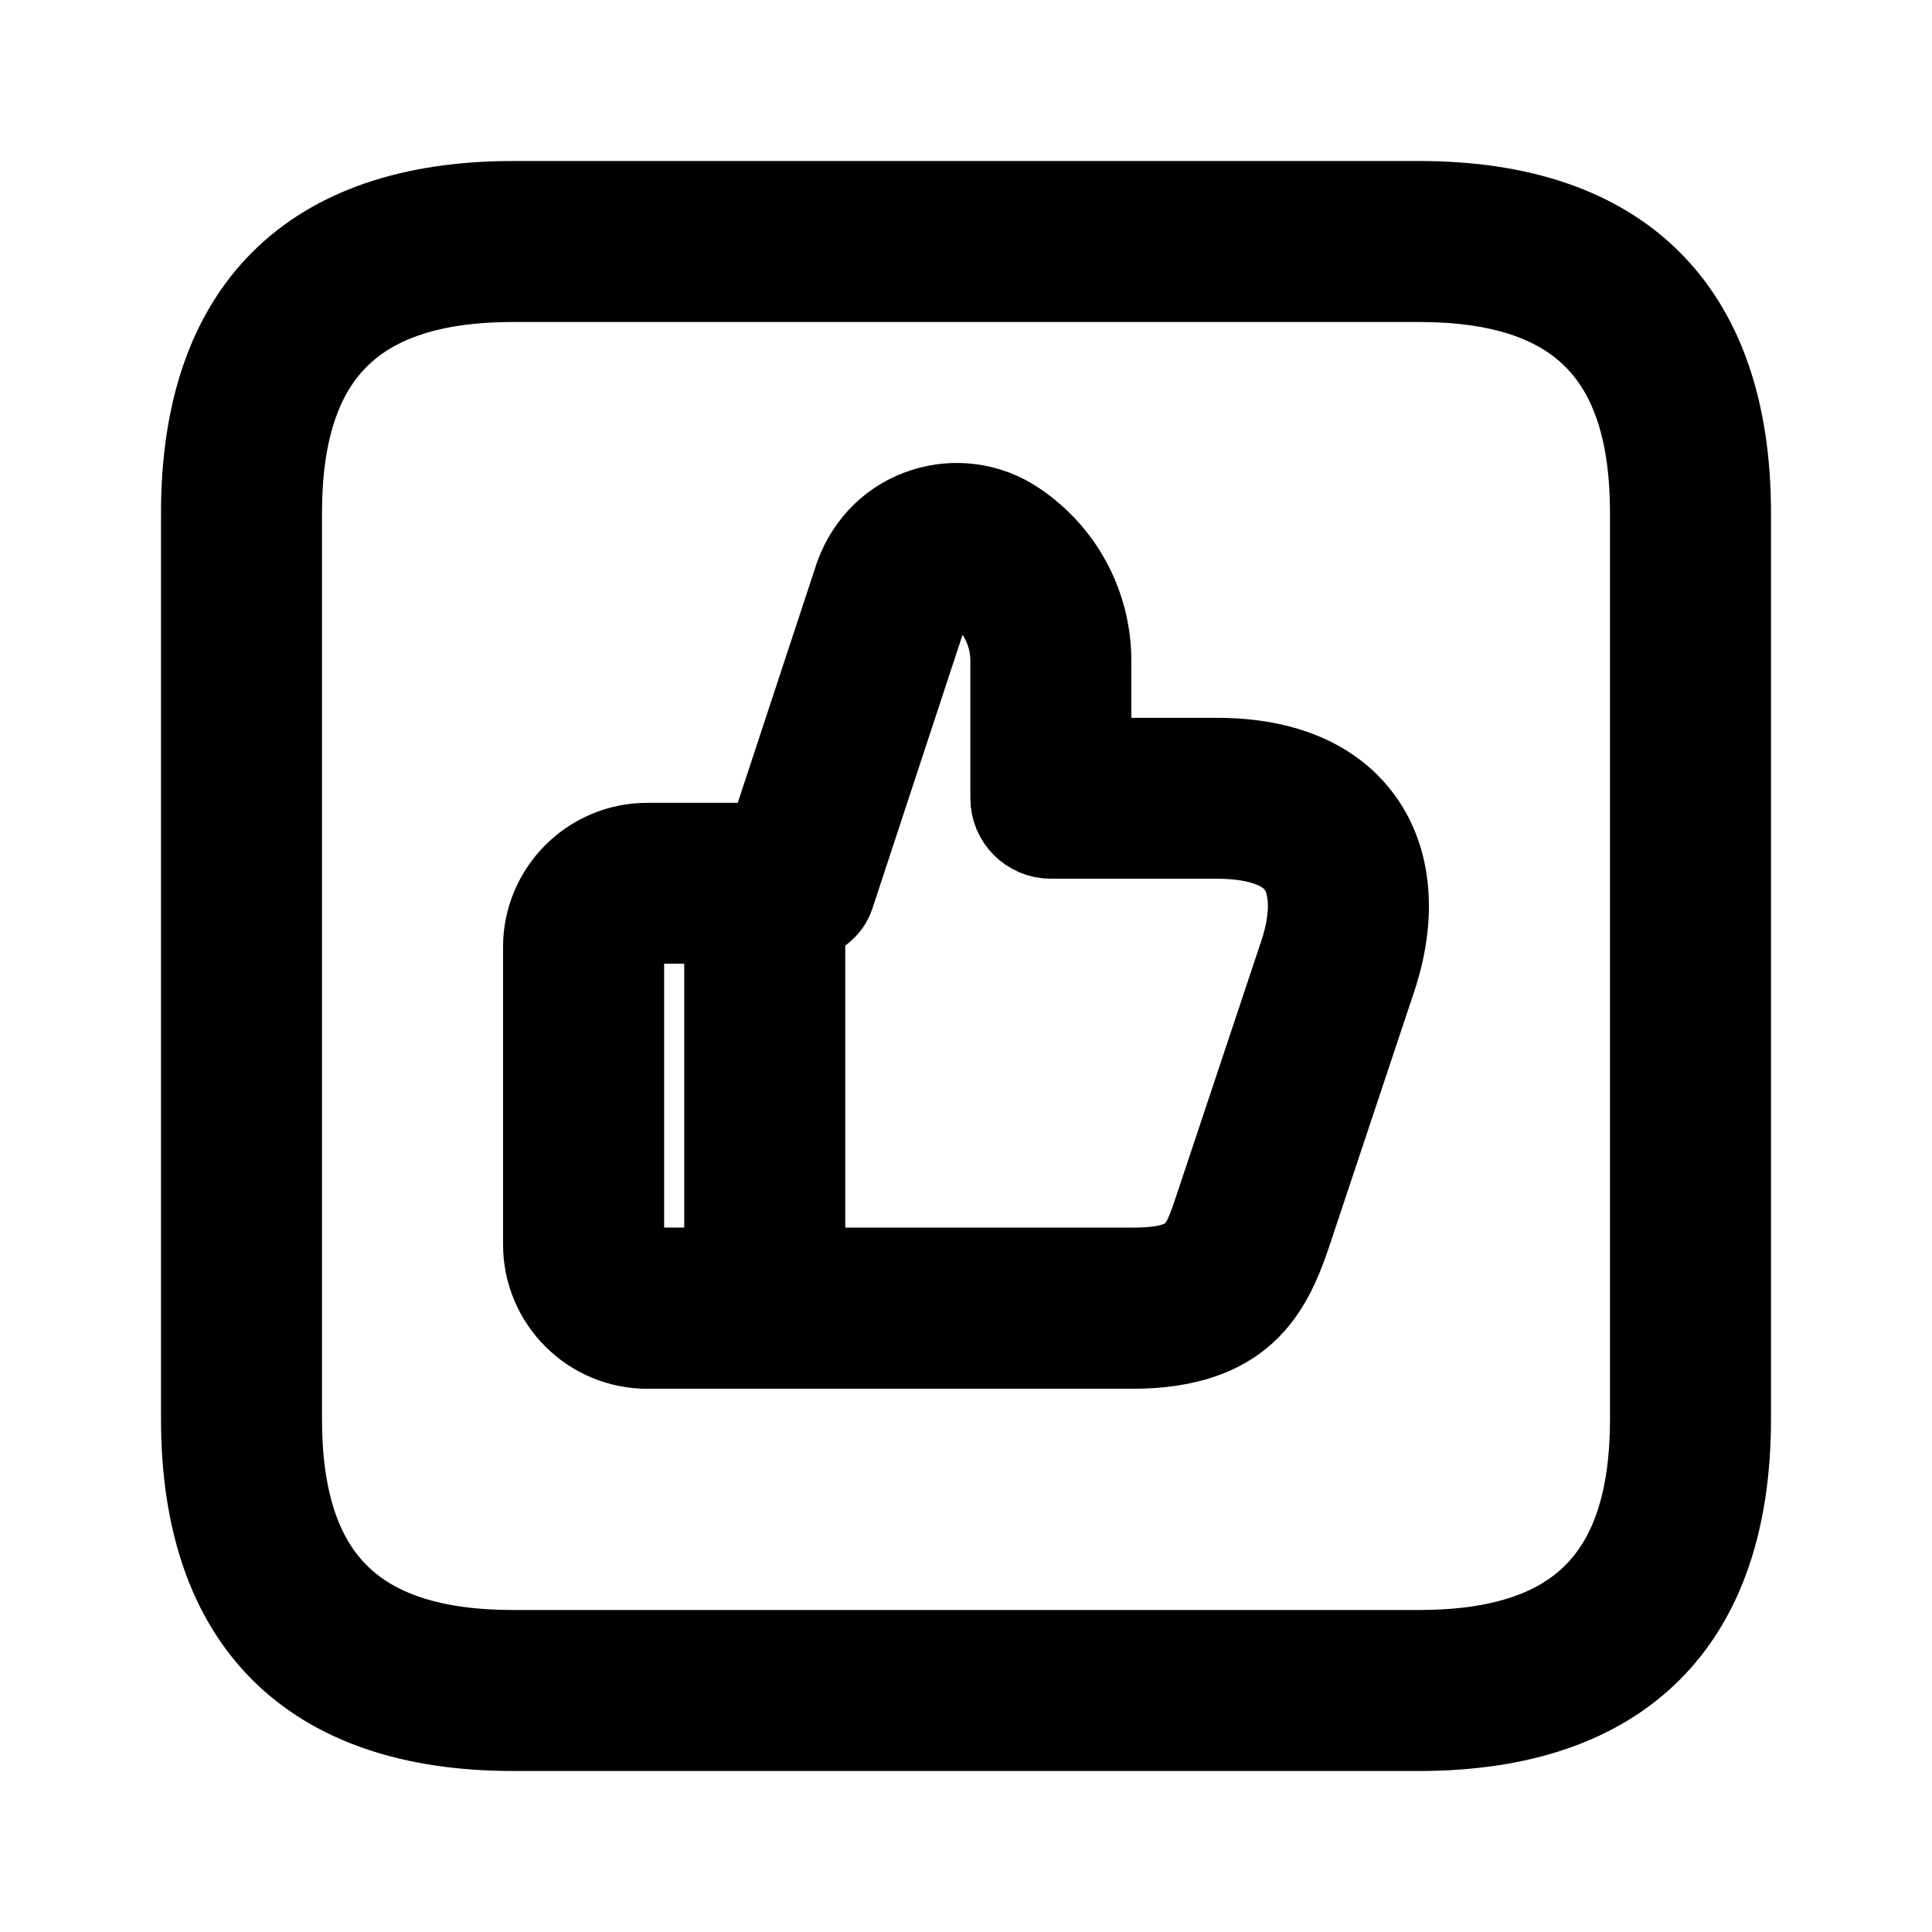 <svg viewBox="0 0 24 24" fill="currentColor" stroke="currentColor" xmlns="http://www.w3.org/2000/svg">
<path d="M17.625 2.5H6.375C3.84 2.5 2.5 3.84 2.5 6.375V17.625C2.5 20.16 3.84 21.5 6.375 21.5H17.625C20.16 21.5 21.5 20.16 21.5 17.625V6.375C21.5 3.84 20.16 2.5 17.625 2.5ZM20.5 17.625C20.5 19.586 19.587 20.5 17.625 20.5H6.375C4.413 20.5 3.5 19.586 3.5 17.625V6.375C3.5 4.414 4.413 3.5 6.375 3.5H17.625C19.587 3.5 20.5 4.414 20.5 6.375V17.625ZM15.115 9.417H13.554V8.209C13.554 7.511 13.207 6.863 12.626 6.476C12.283 6.247 11.862 6.191 11.473 6.316C11.082 6.442 10.776 6.735 10.625 7.139L9.526 10.473H8.041C7.328 10.473 6.749 11.053 6.749 11.765V15.46C6.749 16.172 7.328 16.752 8.041 16.752H14.06C15.445 16.752 15.795 16.048 16.037 15.328L17.093 12.161C17.35 11.388 17.291 10.683 16.927 10.179C16.677 9.83 16.16 9.417 15.115 9.417ZM7.75 15.458V11.763C7.75 11.602 7.881 11.471 8.042 11.471H9V15.749H8.042C7.881 15.75 7.75 15.619 7.75 15.458ZM16.144 11.842L15.088 15.009C14.918 15.518 14.841 15.75 14.061 15.75H10V11.436C10.164 11.395 10.309 11.294 10.363 11.128L11.568 7.469C11.618 7.336 11.723 7.285 11.781 7.266C11.839 7.247 11.956 7.228 12.072 7.307C12.374 7.508 12.554 7.845 12.554 8.208V9.916C12.554 10.192 12.778 10.416 13.054 10.416H15.115C15.458 10.416 15.91 10.476 16.116 10.761C16.284 10.995 16.295 11.389 16.144 11.842Z" />
</svg>
